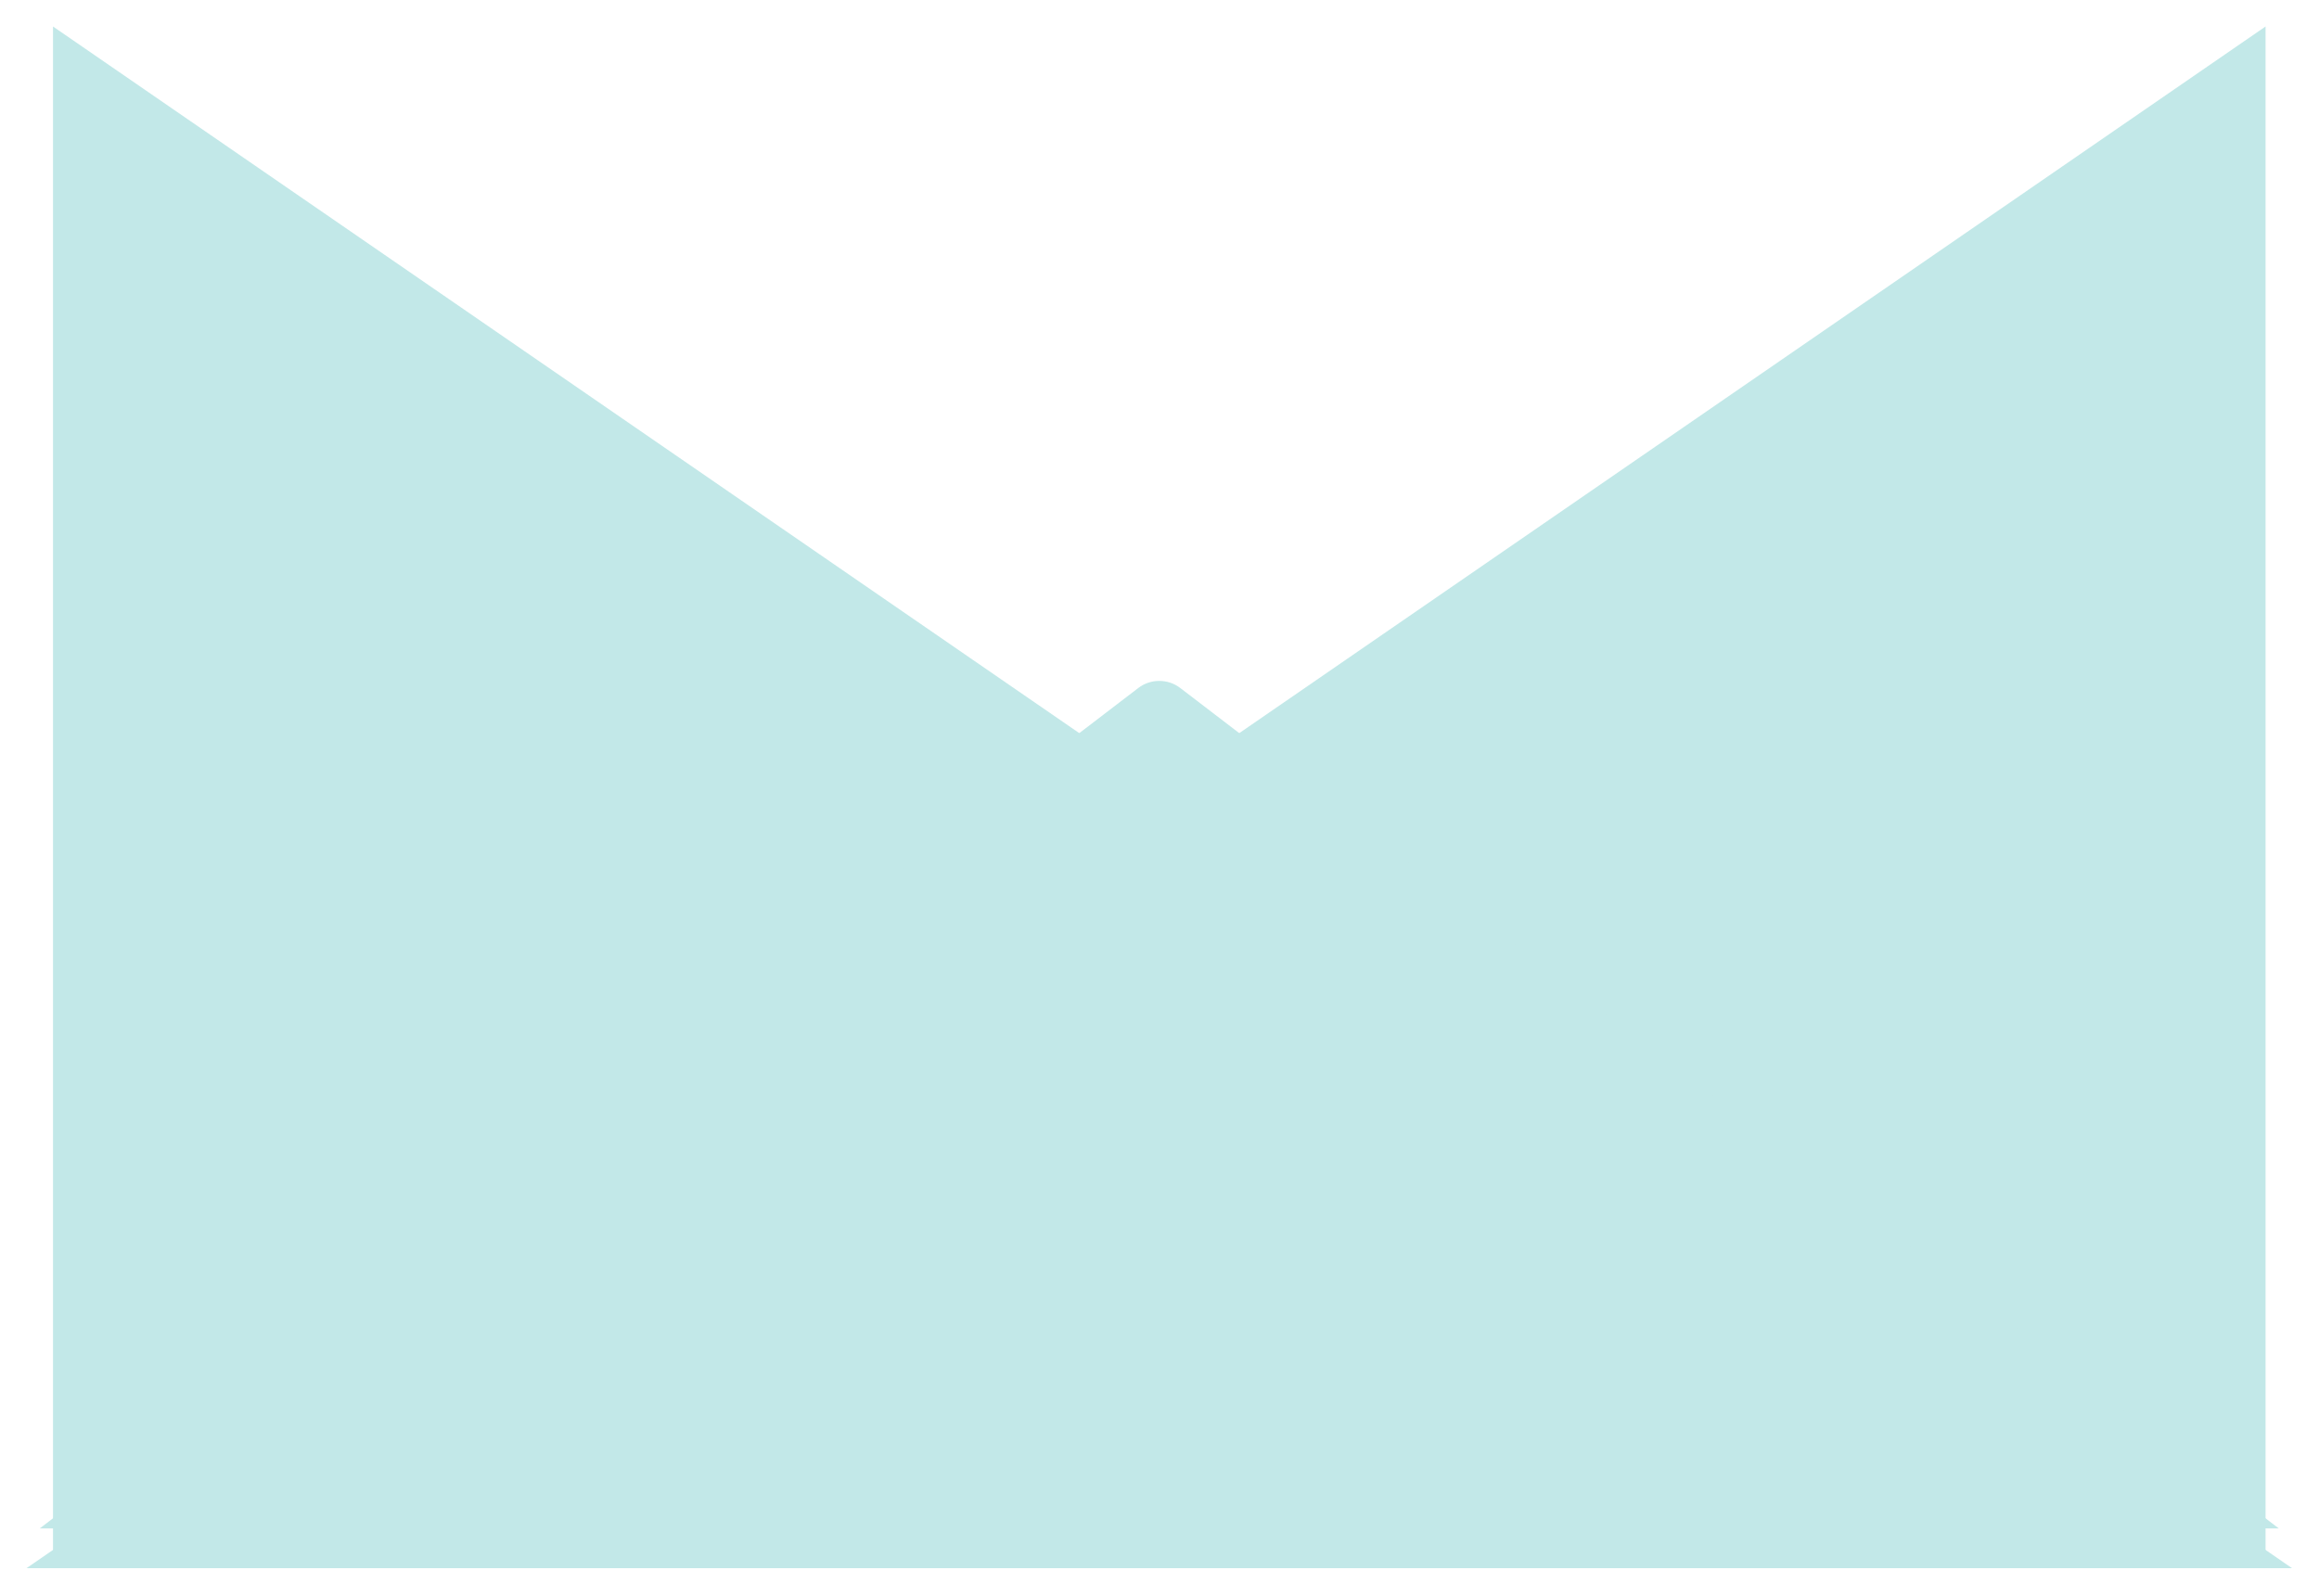 <svg width="350" height="241" viewBox="0 0 350 241" fill="none" xmlns="http://www.w3.org/2000/svg">
<g filter="url(#filter0_d_982_3774)">
<path d="M6 236.739H343.931L6 4V236.739Z" fill="#C2E8E8"/>
</g>
<g filter="url(#filter1_d_982_3774)">
<path d="M343.932 236.739H6.001L343.932 4V236.739Z" fill="#C2E8E8"/>
</g>
<g filter="url(#filter2_d_982_3774)">
<path d="M171.796 109.865C173.664 108.435 176.267 108.435 178.135 109.865L343.931 236.739H6L171.796 109.865Z" fill="#C2E8E8"/>
</g>
<defs>
<filter id="filter0_d_982_3774" x="4" y="0" width="345.931" height="240.739" filterUnits="userSpaceOnUse" color-interpolation-filters="sRGB">
<feFlood flood-opacity="0" result="BackgroundImageFix"/>
<feColorMatrix in="SourceAlpha" type="matrix" values="0 0 0 0 0 0 0 0 0 0 0 0 0 0 0 0 0 0 127 0" result="hardAlpha"/>
<feOffset dx="2"/>
<feGaussianBlur stdDeviation="2"/>
<feComposite in2="hardAlpha" operator="out"/>
<feColorMatrix type="matrix" values="0 0 0 0 0 0 0 0 0 0 0 0 0 0 0 0 0 0 0.15 0"/>
<feBlend mode="normal" in2="BackgroundImageFix" result="effect1_dropShadow_982_3774"/>
<feBlend mode="normal" in="SourceGraphic" in2="effect1_dropShadow_982_3774" result="shape"/>
</filter>
<filter id="filter1_d_982_3774" x="0.001" y="0" width="345.931" height="240.739" filterUnits="userSpaceOnUse" color-interpolation-filters="sRGB">
<feFlood flood-opacity="0" result="BackgroundImageFix"/>
<feColorMatrix in="SourceAlpha" type="matrix" values="0 0 0 0 0 0 0 0 0 0 0 0 0 0 0 0 0 0 127 0" result="hardAlpha"/>
<feOffset dx="-2"/>
<feGaussianBlur stdDeviation="2"/>
<feComposite in2="hardAlpha" operator="out"/>
<feColorMatrix type="matrix" values="0 0 0 0 0 0 0 0 0 0 0 0 0 0 0 0 0 0 0.15 0"/>
<feBlend mode="normal" in2="BackgroundImageFix" result="effect1_dropShadow_982_3774"/>
<feBlend mode="normal" in="SourceGraphic" in2="effect1_dropShadow_982_3774" result="shape"/>
</filter>
<filter id="filter2_d_982_3774" x="0" y="96.793" width="349.931" height="139.946" filterUnits="userSpaceOnUse" color-interpolation-filters="sRGB">
<feFlood flood-opacity="0" result="BackgroundImageFix"/>
<feColorMatrix in="SourceAlpha" type="matrix" values="0 0 0 0 0 0 0 0 0 0 0 0 0 0 0 0 0 0 127 0" result="hardAlpha"/>
<feOffset dy="-6"/>
<feGaussianBlur stdDeviation="3"/>
<feComposite in2="hardAlpha" operator="out"/>
<feColorMatrix type="matrix" values="0 0 0 0 0 0 0 0 0 0 0 0 0 0 0 0 0 0 0.05 0"/>
<feBlend mode="multiply" in2="BackgroundImageFix" result="effect1_dropShadow_982_3774"/>
<feBlend mode="normal" in="SourceGraphic" in2="effect1_dropShadow_982_3774" result="shape"/>
</filter>
</defs>
</svg>
